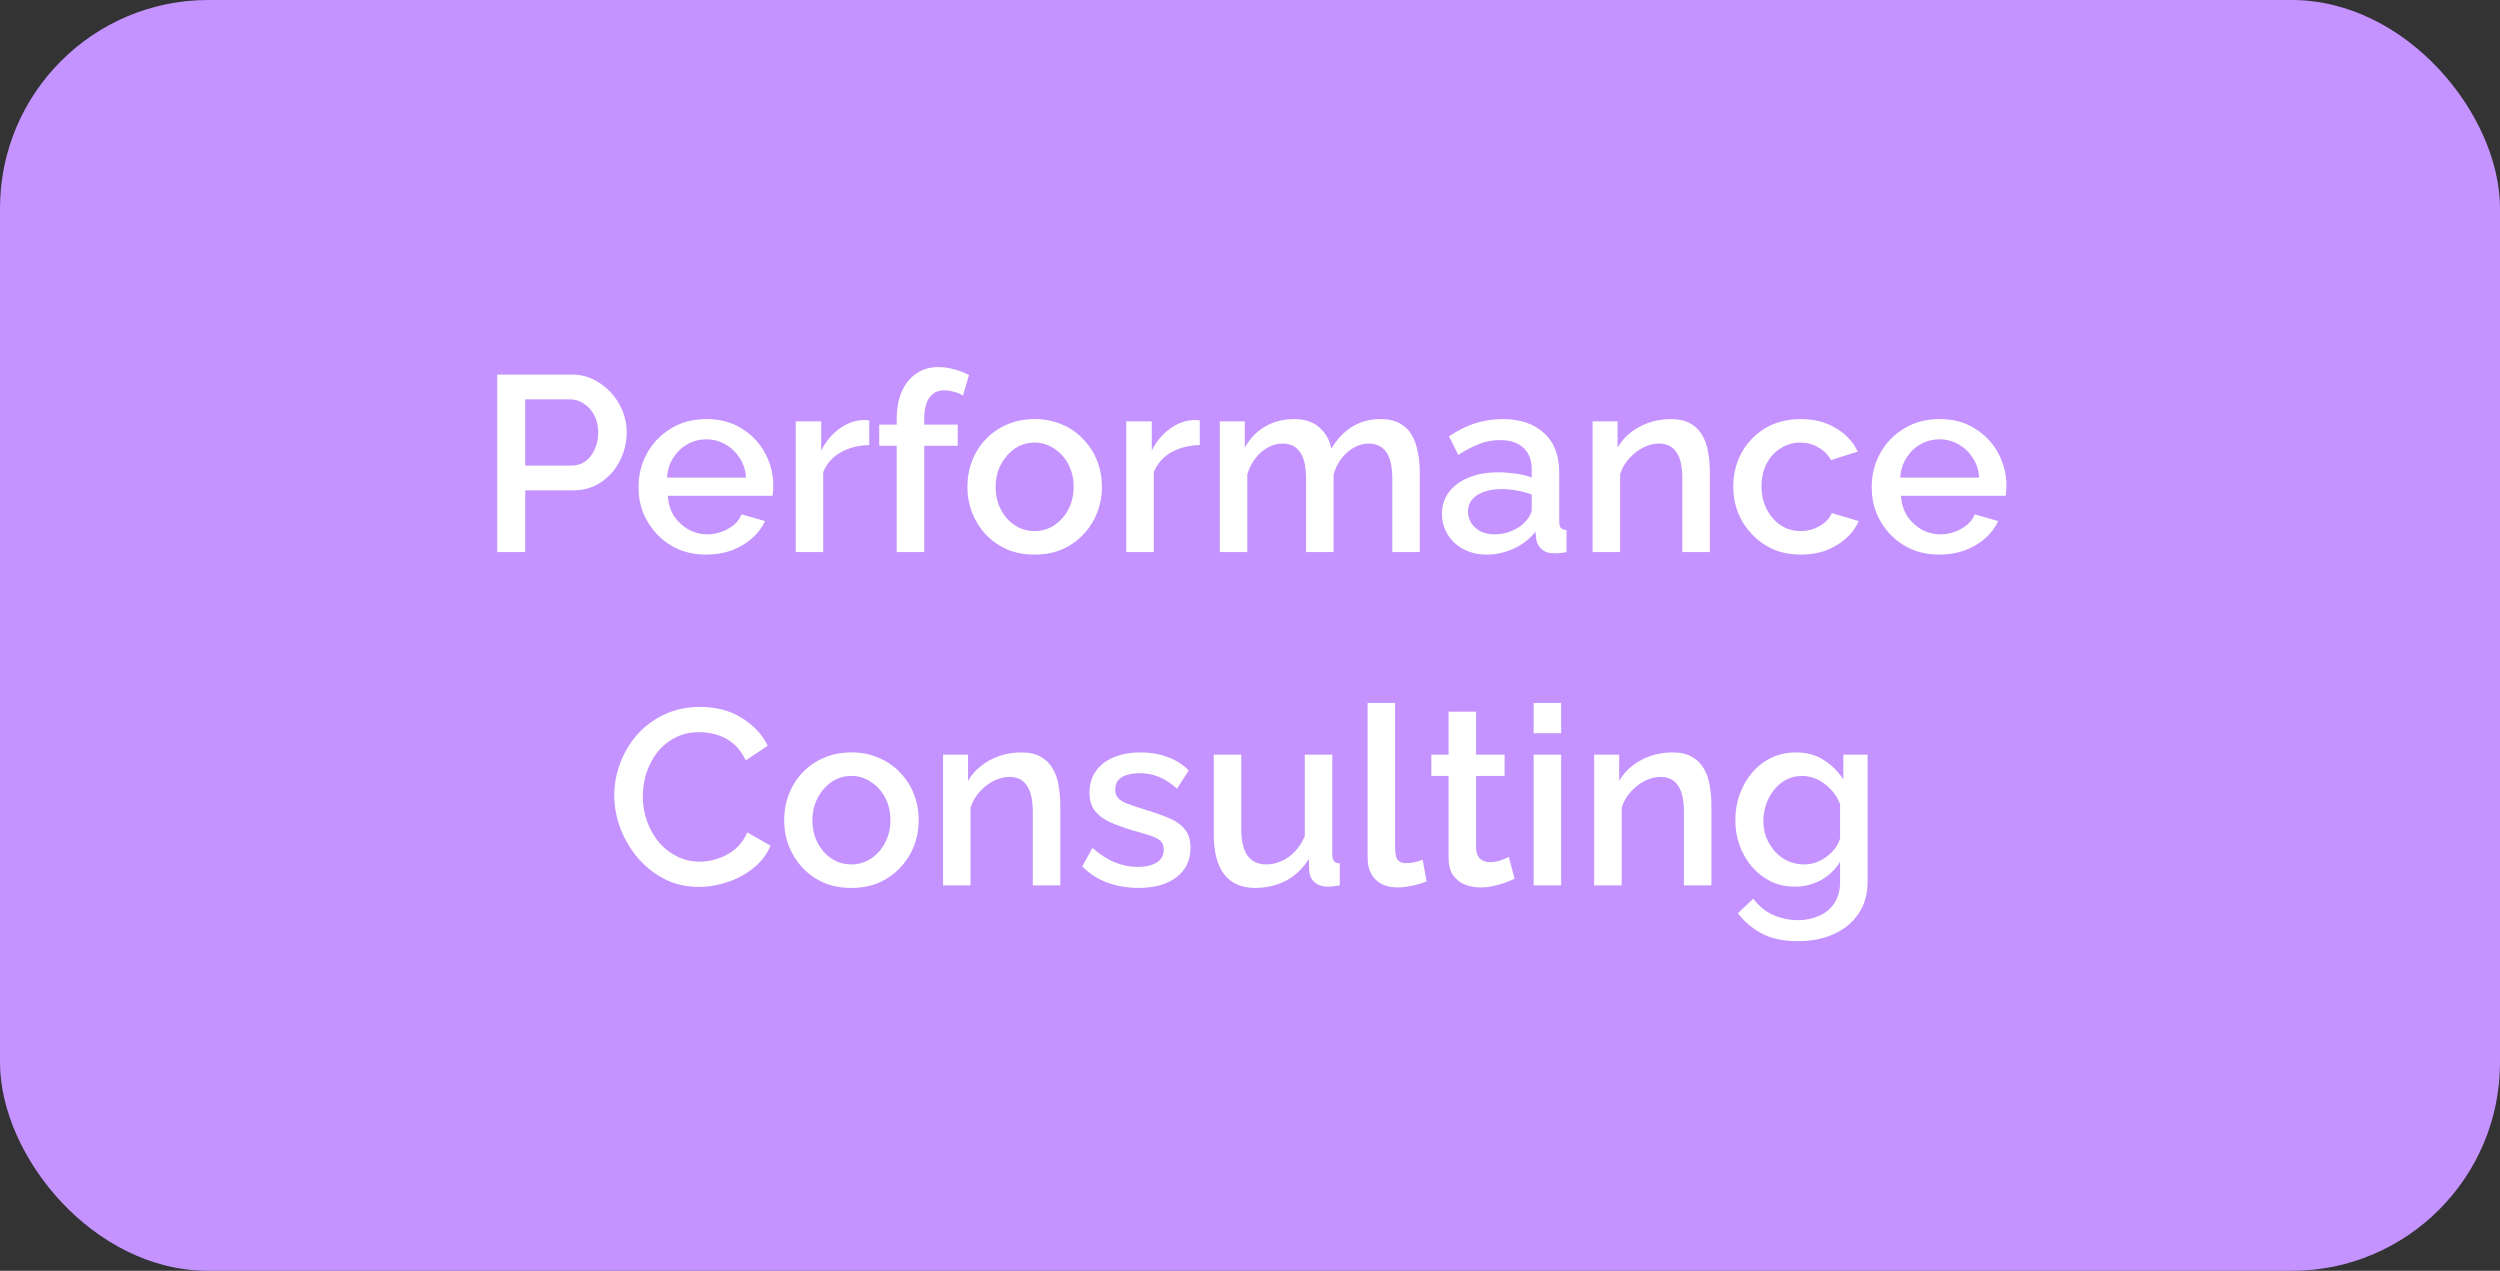 <svg width="240" height="122" viewBox="0 0 240 122" fill="none" xmlns="http://www.w3.org/2000/svg">
<rect x="0" y="0" width="240" height="122" fill="#333333" stroke="none"/>
<rect width="240" height="122" rx="20" fill="#C493FF"/>
<path d="M47.733 53V35.96H54.885C55.653 35.96 56.356 36.12 56.996 36.44C57.636 36.76 58.197 37.184 58.676 37.712C59.157 38.24 59.525 38.832 59.781 39.488C60.036 40.144 60.164 40.816 60.164 41.504C60.164 42.448 59.949 43.352 59.517 44.216C59.1 45.064 58.501 45.752 57.717 46.28C56.949 46.808 56.053 47.072 55.029 47.072H50.42V53H47.733ZM50.42 44.696H54.861C55.373 44.696 55.821 44.56 56.205 44.288C56.589 44 56.885 43.616 57.093 43.136C57.316 42.656 57.428 42.112 57.428 41.504C57.428 40.88 57.3 40.328 57.044 39.848C56.788 39.368 56.453 39 56.036 38.744C55.636 38.472 55.197 38.336 54.717 38.336H50.42V44.696ZM67.803 53.24C66.827 53.24 65.939 53.072 65.139 52.736C64.355 52.384 63.675 51.912 63.099 51.32C62.523 50.712 62.075 50.024 61.755 49.256C61.451 48.472 61.299 47.64 61.299 46.76C61.299 45.576 61.571 44.496 62.115 43.52C62.659 42.528 63.419 41.736 64.395 41.144C65.371 40.536 66.515 40.232 67.827 40.232C69.139 40.232 70.267 40.536 71.211 41.144C72.171 41.736 72.915 42.52 73.443 43.496C73.971 44.472 74.235 45.52 74.235 46.64C74.235 46.832 74.227 47.016 74.211 47.192C74.195 47.352 74.179 47.488 74.163 47.6H64.107C64.155 48.336 64.355 48.984 64.707 49.544C65.075 50.088 65.539 50.52 66.099 50.84C66.659 51.144 67.259 51.296 67.899 51.296C68.603 51.296 69.267 51.12 69.891 50.768C70.531 50.416 70.963 49.952 71.187 49.376L73.443 50.024C73.171 50.632 72.755 51.184 72.195 51.68C71.651 52.16 71.003 52.544 70.251 52.832C69.499 53.104 68.683 53.24 67.803 53.24ZM64.035 45.848H71.619C71.571 45.128 71.363 44.496 70.995 43.952C70.643 43.392 70.187 42.96 69.627 42.656C69.083 42.336 68.475 42.176 67.803 42.176C67.147 42.176 66.539 42.336 65.979 42.656C65.435 42.96 64.987 43.392 64.635 43.952C64.283 44.496 64.083 45.128 64.035 45.848ZM83.445 42.728C82.421 42.744 81.509 42.976 80.709 43.424C79.925 43.872 79.365 44.504 79.029 45.32V53H76.389V40.448H78.837V43.256C79.269 42.392 79.837 41.704 80.541 41.192C81.245 40.664 81.989 40.376 82.773 40.328C82.933 40.328 83.061 40.328 83.157 40.328C83.269 40.328 83.365 40.336 83.445 40.352V42.728ZM86.085 53V42.8H84.405V40.76H86.085V40.256C86.085 39.232 86.245 38.344 86.565 37.592C86.901 36.84 87.365 36.264 87.957 35.864C88.565 35.448 89.277 35.24 90.093 35.24C90.605 35.24 91.109 35.312 91.605 35.456C92.101 35.584 92.573 35.768 93.021 36.008L92.445 37.976C92.205 37.816 91.917 37.696 91.581 37.616C91.261 37.52 90.949 37.472 90.645 37.472C90.037 37.472 89.565 37.704 89.229 38.168C88.893 38.632 88.725 39.304 88.725 40.184V40.76H91.941V42.8H88.725V53H86.085ZM99.326 53.24C98.334 53.24 97.446 53.072 96.662 52.736C95.878 52.384 95.198 51.904 94.622 51.296C94.062 50.688 93.63 50 93.326 49.232C93.022 48.448 92.87 47.616 92.87 46.736C92.87 45.856 93.022 45.024 93.326 44.24C93.63 43.456 94.062 42.768 94.622 42.176C95.198 41.568 95.878 41.096 96.662 40.76C97.462 40.408 98.35 40.232 99.326 40.232C100.302 40.232 101.182 40.408 101.966 40.76C102.766 41.096 103.446 41.568 104.006 42.176C104.582 42.768 105.022 43.456 105.326 44.24C105.63 45.024 105.782 45.856 105.782 46.736C105.782 47.616 105.63 48.448 105.326 49.232C105.022 50 104.582 50.688 104.006 51.296C103.446 51.904 102.766 52.384 101.966 52.736C101.182 53.072 100.302 53.24 99.326 53.24ZM95.582 46.76C95.582 47.56 95.75 48.28 96.086 48.92C96.422 49.56 96.87 50.064 97.43 50.432C97.99 50.8 98.622 50.984 99.326 50.984C100.014 50.984 100.638 50.8 101.198 50.432C101.774 50.048 102.23 49.536 102.566 48.896C102.902 48.24 103.07 47.52 103.07 46.736C103.07 45.936 102.902 45.216 102.566 44.576C102.23 43.936 101.774 43.432 101.198 43.064C100.638 42.68 100.014 42.488 99.326 42.488C98.622 42.488 97.99 42.68 97.43 43.064C96.87 43.448 96.422 43.96 96.086 44.6C95.75 45.224 95.582 45.944 95.582 46.76ZM115.179 42.728C114.155 42.744 113.243 42.976 112.443 43.424C111.659 43.872 111.099 44.504 110.763 45.32V53H108.123V40.448H110.571V43.256C111.003 42.392 111.571 41.704 112.275 41.192C112.979 40.664 113.723 40.376 114.507 40.328C114.667 40.328 114.795 40.328 114.891 40.328C115.003 40.328 115.099 40.336 115.179 40.352V42.728ZM136.3 53H133.66V45.968C133.66 44.8 133.468 43.944 133.084 43.4C132.7 42.856 132.14 42.584 131.404 42.584C130.668 42.584 129.98 42.864 129.34 43.424C128.716 43.968 128.276 44.68 128.02 45.56V53H125.38V45.968C125.38 44.8 125.188 43.944 124.804 43.4C124.42 42.856 123.868 42.584 123.148 42.584C122.412 42.584 121.724 42.856 121.084 43.4C120.46 43.944 120.012 44.656 119.74 45.536V53H117.1V40.448H119.5V42.968C119.996 42.088 120.644 41.416 121.444 40.952C122.26 40.472 123.188 40.232 124.228 40.232C125.268 40.232 126.084 40.504 126.676 41.048C127.284 41.592 127.66 42.272 127.804 43.088C128.348 42.16 129.012 41.456 129.796 40.976C130.596 40.48 131.508 40.232 132.532 40.232C133.268 40.232 133.884 40.368 134.38 40.64C134.876 40.912 135.26 41.288 135.532 41.768C135.804 42.232 135.996 42.776 136.108 43.4C136.236 44.008 136.3 44.656 136.3 45.344V53ZM138.43 49.328C138.43 48.528 138.654 47.832 139.102 47.24C139.566 46.632 140.198 46.168 140.998 45.848C141.798 45.512 142.726 45.344 143.782 45.344C144.342 45.344 144.91 45.384 145.486 45.464C146.078 45.544 146.598 45.672 147.046 45.848V45.056C147.046 44.176 146.782 43.488 146.254 42.992C145.726 42.496 144.966 42.248 143.974 42.248C143.27 42.248 142.606 42.376 141.982 42.632C141.358 42.872 140.694 43.216 139.99 43.664L139.102 41.888C139.934 41.328 140.766 40.912 141.598 40.64C142.446 40.368 143.334 40.232 144.262 40.232C145.942 40.232 147.262 40.68 148.222 41.576C149.198 42.456 149.686 43.712 149.686 45.344V50.024C149.686 50.328 149.734 50.544 149.83 50.672C149.942 50.8 150.126 50.872 150.382 50.888V53C150.142 53.048 149.926 53.08 149.734 53.096C149.542 53.112 149.382 53.12 149.254 53.12C148.694 53.12 148.27 52.984 147.982 52.712C147.694 52.44 147.526 52.12 147.478 51.752L147.406 51.032C146.862 51.736 146.166 52.28 145.318 52.664C144.47 53.048 143.614 53.24 142.75 53.24C141.918 53.24 141.174 53.072 140.518 52.736C139.862 52.384 139.35 51.912 138.982 51.32C138.614 50.728 138.43 50.064 138.43 49.328ZM146.422 50.096C146.614 49.888 146.766 49.68 146.878 49.472C146.99 49.264 147.046 49.08 147.046 48.92V47.48C146.598 47.304 146.126 47.176 145.63 47.096C145.134 47 144.646 46.952 144.166 46.952C143.206 46.952 142.422 47.144 141.814 47.528C141.222 47.912 140.926 48.44 140.926 49.112C140.926 49.48 141.022 49.832 141.214 50.168C141.422 50.504 141.71 50.776 142.078 50.984C142.462 51.192 142.934 51.296 143.494 51.296C144.07 51.296 144.622 51.184 145.15 50.96C145.678 50.736 146.102 50.448 146.422 50.096ZM164.145 53H161.505V45.968C161.505 44.8 161.313 43.944 160.929 43.4C160.561 42.856 160.009 42.584 159.273 42.584C158.761 42.584 158.249 42.712 157.737 42.968C157.241 43.224 156.793 43.576 156.393 44.024C155.993 44.456 155.705 44.96 155.529 45.536V53H152.889V40.448H155.289V42.968C155.609 42.408 156.025 41.928 156.537 41.528C157.065 41.112 157.657 40.792 158.313 40.568C158.969 40.344 159.665 40.232 160.401 40.232C161.153 40.232 161.769 40.368 162.249 40.64C162.745 40.912 163.129 41.288 163.401 41.768C163.689 42.232 163.881 42.776 163.977 43.4C164.089 44.008 164.145 44.656 164.145 45.344V53ZM172.897 53.24C171.921 53.24 171.033 53.072 170.233 52.736C169.449 52.384 168.769 51.904 168.193 51.296C167.617 50.688 167.169 49.992 166.849 49.208C166.545 48.424 166.393 47.592 166.393 46.712C166.393 45.528 166.657 44.448 167.185 43.472C167.729 42.496 168.481 41.712 169.441 41.12C170.417 40.528 171.569 40.232 172.897 40.232C174.177 40.232 175.289 40.52 176.233 41.096C177.193 41.656 177.897 42.408 178.345 43.352L175.777 44.168C175.489 43.64 175.081 43.232 174.553 42.944C174.041 42.64 173.473 42.488 172.849 42.488C172.145 42.488 171.505 42.672 170.929 43.04C170.369 43.392 169.921 43.888 169.585 44.528C169.265 45.152 169.105 45.88 169.105 46.712C169.105 47.512 169.273 48.24 169.609 48.896C169.945 49.536 170.393 50.048 170.953 50.432C171.529 50.8 172.169 50.984 172.873 50.984C173.305 50.984 173.721 50.912 174.121 50.768C174.537 50.608 174.897 50.4 175.201 50.144C175.505 49.872 175.721 49.576 175.849 49.256L178.441 50.024C178.169 50.648 177.761 51.2 177.217 51.68C176.689 52.16 176.057 52.544 175.321 52.832C174.601 53.104 173.793 53.24 172.897 53.24ZM186.186 53.24C185.21 53.24 184.322 53.072 183.522 52.736C182.738 52.384 182.058 51.912 181.482 51.32C180.906 50.712 180.458 50.024 180.138 49.256C179.834 48.472 179.682 47.64 179.682 46.76C179.682 45.576 179.954 44.496 180.498 43.52C181.042 42.528 181.802 41.736 182.778 41.144C183.754 40.536 184.898 40.232 186.21 40.232C187.522 40.232 188.65 40.536 189.594 41.144C190.554 41.736 191.298 42.52 191.826 43.496C192.354 44.472 192.618 45.52 192.618 46.64C192.618 46.832 192.61 47.016 192.594 47.192C192.578 47.352 192.562 47.488 192.546 47.6H182.49C182.538 48.336 182.738 48.984 183.09 49.544C183.458 50.088 183.922 50.52 184.482 50.84C185.042 51.144 185.642 51.296 186.282 51.296C186.986 51.296 187.65 51.12 188.274 50.768C188.914 50.416 189.346 49.952 189.57 49.376L191.826 50.024C191.554 50.632 191.138 51.184 190.578 51.68C190.034 52.16 189.386 52.544 188.634 52.832C187.882 53.104 187.066 53.24 186.186 53.24ZM182.418 45.848H190.002C189.954 45.128 189.746 44.496 189.378 43.952C189.026 43.392 188.57 42.96 188.01 42.656C187.466 42.336 186.858 42.176 186.186 42.176C185.53 42.176 184.922 42.336 184.362 42.656C183.818 42.96 183.37 43.392 183.018 43.952C182.666 44.496 182.466 45.128 182.418 45.848ZM58.969 76.36C58.969 75.32 59.153 74.304 59.521 73.312C59.889 72.304 60.425 71.392 61.129 70.576C61.849 69.744 62.721 69.088 63.745 68.608C64.769 68.112 65.929 67.864 67.225 67.864C68.761 67.864 70.089 68.216 71.209 68.92C72.329 69.608 73.161 70.496 73.705 71.584L71.593 73C71.273 72.312 70.865 71.768 70.369 71.368C69.889 70.968 69.361 70.688 68.785 70.528C68.225 70.368 67.673 70.288 67.129 70.288C66.233 70.288 65.449 70.472 64.777 70.84C64.105 71.192 63.537 71.664 63.073 72.256C62.625 72.848 62.281 73.512 62.041 74.248C61.817 74.984 61.705 75.72 61.705 76.456C61.705 77.272 61.841 78.064 62.113 78.832C62.385 79.584 62.761 80.256 63.241 80.848C63.737 81.424 64.321 81.88 64.993 82.216C65.665 82.552 66.401 82.72 67.201 82.72C67.745 82.72 68.313 82.624 68.905 82.432C69.497 82.24 70.041 81.944 70.537 81.544C71.049 81.128 71.449 80.584 71.737 79.912L73.969 81.184C73.617 82.032 73.065 82.752 72.313 83.344C71.577 83.936 70.745 84.384 69.817 84.688C68.905 84.992 68.001 85.144 67.105 85.144C65.905 85.144 64.809 84.896 63.817 84.4C62.825 83.888 61.969 83.216 61.249 82.384C60.529 81.536 59.969 80.592 59.569 79.552C59.169 78.496 58.969 77.432 58.969 76.36ZM81.736 85.24C80.744 85.24 79.856 85.072 79.072 84.736C78.288 84.384 77.608 83.904 77.032 83.296C76.472 82.688 76.04 82 75.736 81.232C75.432 80.448 75.28 79.616 75.28 78.736C75.28 77.856 75.432 77.024 75.736 76.24C76.04 75.456 76.472 74.768 77.032 74.176C77.608 73.568 78.288 73.096 79.072 72.76C79.872 72.408 80.76 72.232 81.736 72.232C82.712 72.232 83.592 72.408 84.376 72.76C85.176 73.096 85.856 73.568 86.416 74.176C86.992 74.768 87.432 75.456 87.736 76.24C88.04 77.024 88.192 77.856 88.192 78.736C88.192 79.616 88.04 80.448 87.736 81.232C87.432 82 86.992 82.688 86.416 83.296C85.856 83.904 85.176 84.384 84.376 84.736C83.592 85.072 82.712 85.24 81.736 85.24ZM77.992 78.76C77.992 79.56 78.16 80.28 78.496 80.92C78.832 81.56 79.28 82.064 79.84 82.432C80.4 82.8 81.032 82.984 81.736 82.984C82.424 82.984 83.048 82.8 83.608 82.432C84.184 82.048 84.64 81.536 84.976 80.896C85.312 80.24 85.48 79.52 85.48 78.736C85.48 77.936 85.312 77.216 84.976 76.576C84.64 75.936 84.184 75.432 83.608 75.064C83.048 74.68 82.424 74.488 81.736 74.488C81.032 74.488 80.4 74.68 79.84 75.064C79.28 75.448 78.832 75.96 78.496 76.6C78.16 77.224 77.992 77.944 77.992 78.76ZM101.789 85H99.149V77.968C99.149 76.8 98.957 75.944 98.573 75.4C98.205 74.856 97.653 74.584 96.917 74.584C96.405 74.584 95.893 74.712 95.381 74.968C94.885 75.224 94.437 75.576 94.037 76.024C93.637 76.456 93.349 76.96 93.173 77.536V85H90.533V72.448H92.933V74.968C93.253 74.408 93.669 73.928 94.181 73.528C94.709 73.112 95.301 72.792 95.957 72.568C96.613 72.344 97.309 72.232 98.045 72.232C98.797 72.232 99.413 72.368 99.893 72.64C100.389 72.912 100.773 73.288 101.045 73.768C101.333 74.232 101.525 74.776 101.621 75.4C101.733 76.008 101.789 76.656 101.789 77.344V85ZM109.318 85.24C108.262 85.24 107.262 85.072 106.318 84.736C105.374 84.384 104.566 83.864 103.894 83.176L104.878 81.4C105.598 82.04 106.318 82.504 107.038 82.792C107.774 83.08 108.502 83.224 109.222 83.224C109.958 83.224 110.558 83.088 111.022 82.816C111.486 82.528 111.718 82.112 111.718 81.568C111.718 81.168 111.598 80.872 111.358 80.68C111.118 80.488 110.766 80.32 110.302 80.176C109.854 80.032 109.31 79.872 108.67 79.696C107.774 79.424 107.022 79.144 106.414 78.856C105.806 78.552 105.35 78.184 105.046 77.752C104.742 77.32 104.59 76.768 104.59 76.096C104.59 75.28 104.798 74.584 105.214 74.008C105.63 73.432 106.206 72.992 106.942 72.688C107.694 72.384 108.558 72.232 109.534 72.232C110.446 72.232 111.286 72.376 112.054 72.664C112.838 72.936 113.526 73.368 114.118 73.96L112.99 75.712C112.43 75.2 111.854 74.824 111.262 74.584C110.686 74.344 110.062 74.224 109.39 74.224C109.006 74.224 108.638 74.272 108.286 74.368C107.934 74.448 107.638 74.608 107.398 74.848C107.174 75.072 107.062 75.392 107.062 75.808C107.062 76.144 107.158 76.416 107.35 76.624C107.542 76.832 107.83 77.008 108.214 77.152C108.598 77.296 109.07 77.456 109.63 77.632C110.606 77.92 111.438 78.208 112.126 78.496C112.814 78.768 113.342 79.128 113.71 79.576C114.094 80.008 114.286 80.608 114.286 81.376C114.286 82.592 113.83 83.544 112.918 84.232C112.022 84.904 110.822 85.24 109.318 85.24ZM116.523 80.128V72.448H119.163V79.6C119.163 80.72 119.363 81.568 119.763 82.144C120.179 82.704 120.779 82.984 121.563 82.984C122.059 82.984 122.539 82.88 123.003 82.672C123.483 82.464 123.915 82.16 124.299 81.76C124.699 81.344 125.019 80.848 125.259 80.272V72.448H127.899V82.024C127.899 82.328 127.955 82.544 128.067 82.672C128.179 82.8 128.363 82.872 128.619 82.888V85C128.347 85.048 128.123 85.08 127.947 85.096C127.771 85.112 127.603 85.12 127.443 85.12C126.963 85.12 126.563 84.992 126.243 84.736C125.923 84.464 125.739 84.12 125.691 83.704L125.643 82.456C125.083 83.368 124.355 84.064 123.459 84.544C122.563 85.008 121.579 85.24 120.507 85.24C119.195 85.24 118.203 84.808 117.531 83.944C116.859 83.08 116.523 81.808 116.523 80.128ZM131.292 67.48H133.932V81.376C133.932 82.016 134.028 82.424 134.22 82.6C134.412 82.776 134.652 82.864 134.94 82.864C135.26 82.864 135.556 82.832 135.828 82.768C136.116 82.704 136.364 82.624 136.572 82.528L136.956 84.616C136.572 84.776 136.116 84.912 135.588 85.024C135.06 85.136 134.588 85.192 134.172 85.192C133.276 85.192 132.572 84.944 132.06 84.448C131.548 83.936 131.292 83.232 131.292 82.336V67.48ZM145.4 84.352C145.176 84.464 144.896 84.584 144.56 84.712C144.224 84.84 143.84 84.952 143.408 85.048C142.992 85.144 142.56 85.192 142.112 85.192C141.568 85.192 141.064 85.096 140.6 84.904C140.136 84.712 139.76 84.408 139.472 83.992C139.2 83.56 139.064 83.008 139.064 82.336V74.488H137.408V72.448H139.064V68.32H141.704V72.448H144.44V74.488H141.704V81.496C141.736 81.928 141.872 82.248 142.112 82.456C142.368 82.664 142.68 82.768 143.048 82.768C143.416 82.768 143.768 82.704 144.104 82.576C144.44 82.448 144.688 82.344 144.848 82.264L145.4 84.352ZM147.229 85V72.448H149.869V85H147.229ZM147.229 70.384V67.48H149.869V70.384H147.229ZM164.297 85H161.657V77.968C161.657 76.8 161.465 75.944 161.081 75.4C160.713 74.856 160.161 74.584 159.425 74.584C158.913 74.584 158.401 74.712 157.889 74.968C157.393 75.224 156.945 75.576 156.545 76.024C156.145 76.456 155.857 76.96 155.681 77.536V85H153.041V72.448H155.441V74.968C155.761 74.408 156.177 73.928 156.689 73.528C157.217 73.112 157.809 72.792 158.465 72.568C159.121 72.344 159.817 72.232 160.553 72.232C161.305 72.232 161.921 72.368 162.401 72.64C162.897 72.912 163.281 73.288 163.553 73.768C163.841 74.232 164.033 74.776 164.129 75.4C164.241 76.008 164.297 76.656 164.297 77.344V85ZM172.329 85.12C171.481 85.12 170.705 84.952 170.001 84.616C169.297 84.264 168.689 83.792 168.177 83.2C167.681 82.608 167.289 81.928 167.001 81.16C166.729 80.392 166.593 79.584 166.593 78.736C166.593 77.84 166.737 77 167.025 76.216C167.313 75.432 167.713 74.744 168.225 74.152C168.753 73.544 169.369 73.072 170.073 72.736C170.777 72.4 171.561 72.232 172.425 72.232C173.433 72.232 174.313 72.472 175.065 72.952C175.833 73.432 176.465 74.056 176.961 74.824V72.448H179.289V84.64C179.289 85.856 178.993 86.888 178.401 87.736C177.825 88.584 177.033 89.232 176.025 89.68C175.017 90.128 173.881 90.352 172.617 90.352C171.225 90.352 170.073 90.112 169.161 89.632C168.249 89.152 167.473 88.496 166.833 87.664L168.321 86.272C168.801 86.944 169.417 87.456 170.169 87.808C170.937 88.16 171.753 88.336 172.617 88.336C173.337 88.336 174.001 88.2 174.609 87.928C175.233 87.672 175.729 87.264 176.097 86.704C176.465 86.16 176.649 85.472 176.649 84.64V82.72C176.201 83.472 175.585 84.064 174.801 84.496C174.017 84.912 173.193 85.12 172.329 85.12ZM173.193 82.984C173.593 82.984 173.977 82.92 174.345 82.792C174.713 82.648 175.049 82.464 175.353 82.24C175.673 82 175.945 81.736 176.169 81.448C176.393 81.144 176.553 80.824 176.649 80.488V77.2C176.441 76.656 176.145 76.184 175.761 75.784C175.377 75.368 174.945 75.048 174.465 74.824C173.985 74.6 173.497 74.488 173.001 74.488C172.425 74.488 171.905 74.616 171.441 74.872C170.993 75.112 170.609 75.44 170.289 75.856C169.969 76.256 169.721 76.712 169.545 77.224C169.369 77.736 169.281 78.264 169.281 78.808C169.281 79.384 169.377 79.92 169.569 80.416C169.777 80.912 170.057 81.36 170.409 81.76C170.761 82.144 171.177 82.448 171.657 82.672C172.137 82.88 172.649 82.984 173.193 82.984Z" fill="white"/>
</svg>

